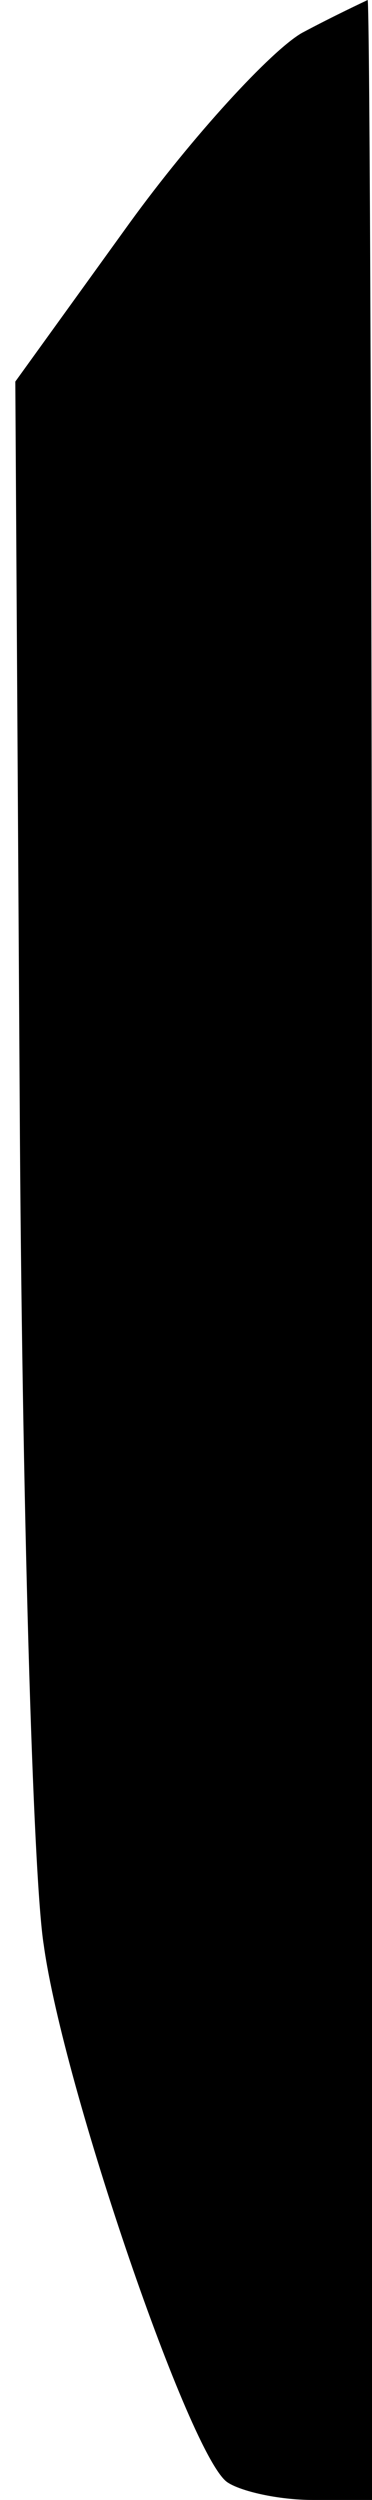 <?xml version="1.0" standalone="no"?>
<!DOCTYPE svg PUBLIC "-//W3C//DTD SVG 20010904//EN"
 "http://www.w3.org/TR/2001/REC-SVG-20010904/DTD/svg10.dtd">
<svg version="1.0" xmlns="http://www.w3.org/2000/svg"
 width="17pt" height="114pt" viewBox="0 0 17 114"
 preserveAspectRatio="xMidYMid meet">
<g transform="translate(0,114) scale(0.1,-0.1)"
fill="#000000" stroke="none">
<path fill="#000000" stroke="none" d="M138 1125 c-14 -8 -50 -47 -79 -87
l-52 -72 2 -328 c1 -180 6 -354 11 -385 9 -65 67 -234 84 -245 6 -4 23 -8 39
-8 l27 0 0 570 c0 314 -1 570 -2 570 -2 -1 -15 -7 -30 -15z"/>
</g>
</svg>
